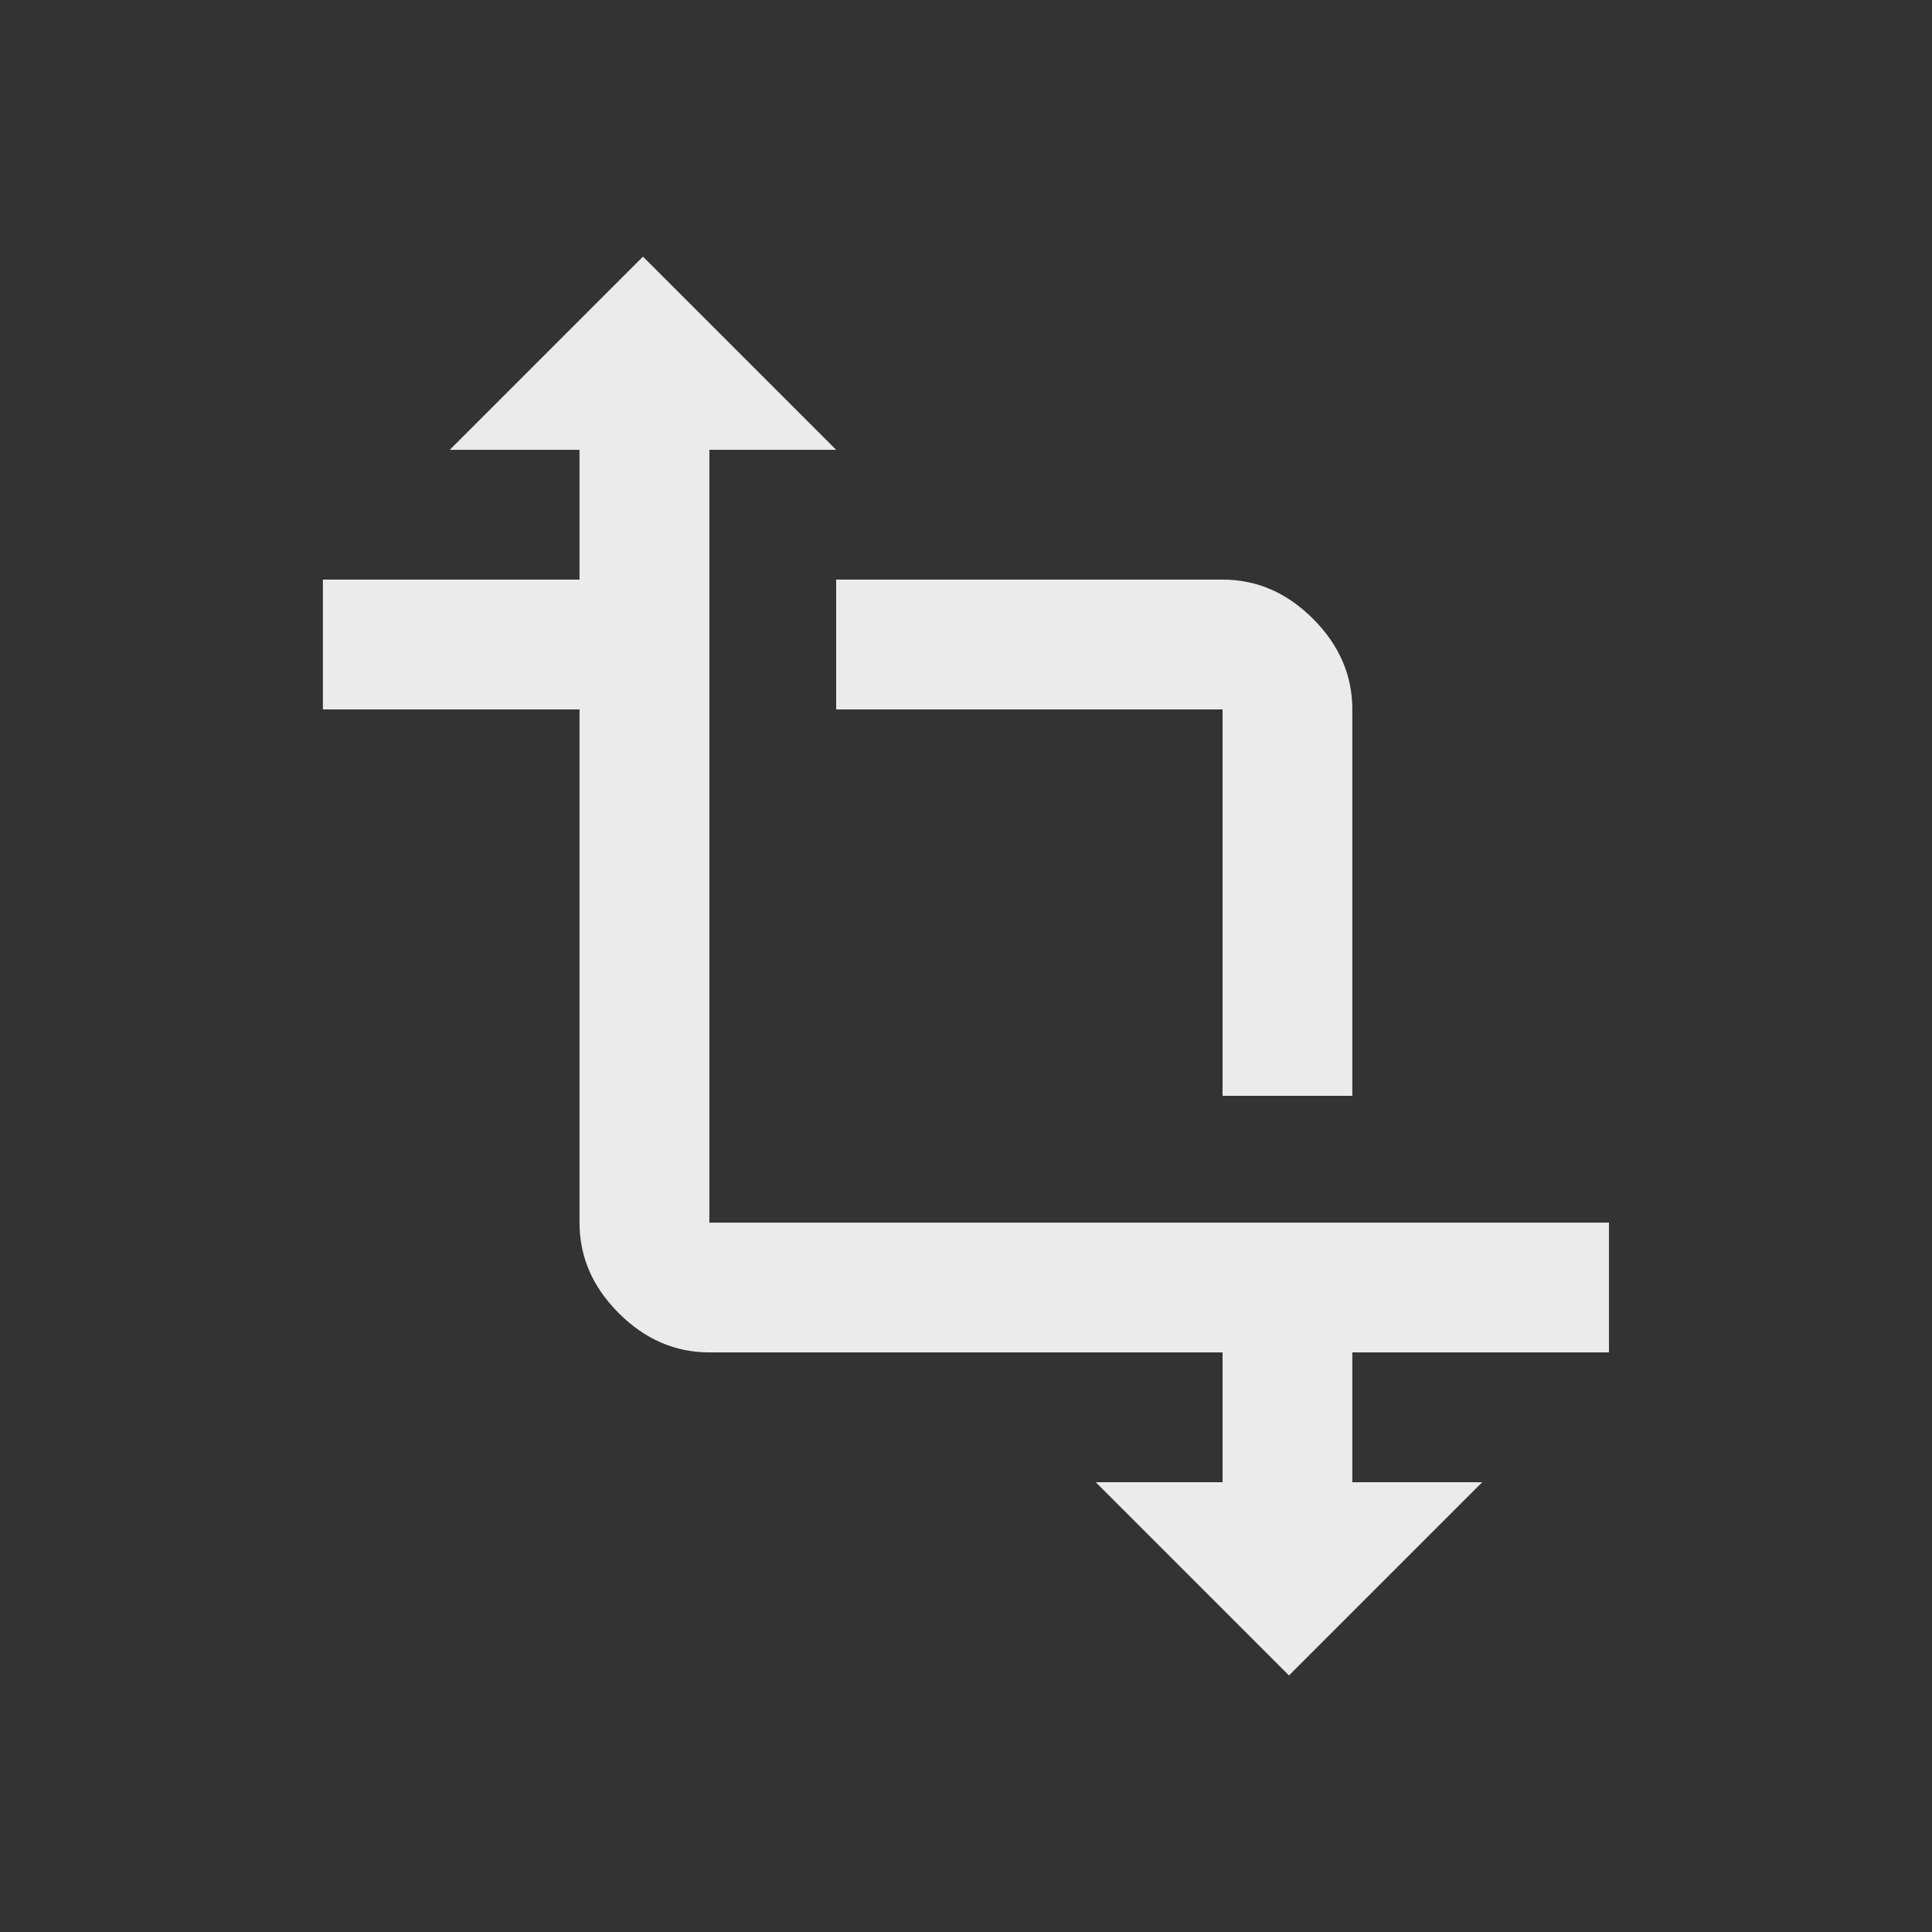 <!-- Generated by IcoMoon.io -->
<svg version="1.1" xmlns="http://www.w3.org/2000/svg" width="24" height="24" viewBox="0 0 24 24">
<rect x="0" y="0" width="24" height="24" fill="#333333" stroke="none"/>
<title>transform</title>
<path fill="#ebebeb" d="M10.387 8.813v-1.613h4.8q0.638 0 1.125 0.488t0.487 1.125v4.8h-1.612v-4.8h-4.8zM19.987 16.8h-3.188v1.613h1.613l-2.4 2.4-2.4-2.4h1.575v-1.613h-6.375q-0.637 0-1.125-0.487t-0.488-1.125v-6.375h-3.188v-1.613h3.188v-1.612h-1.612l2.4-2.4 2.4 2.4h-1.575v9.6h11.175v1.612z"></path>
</svg>
